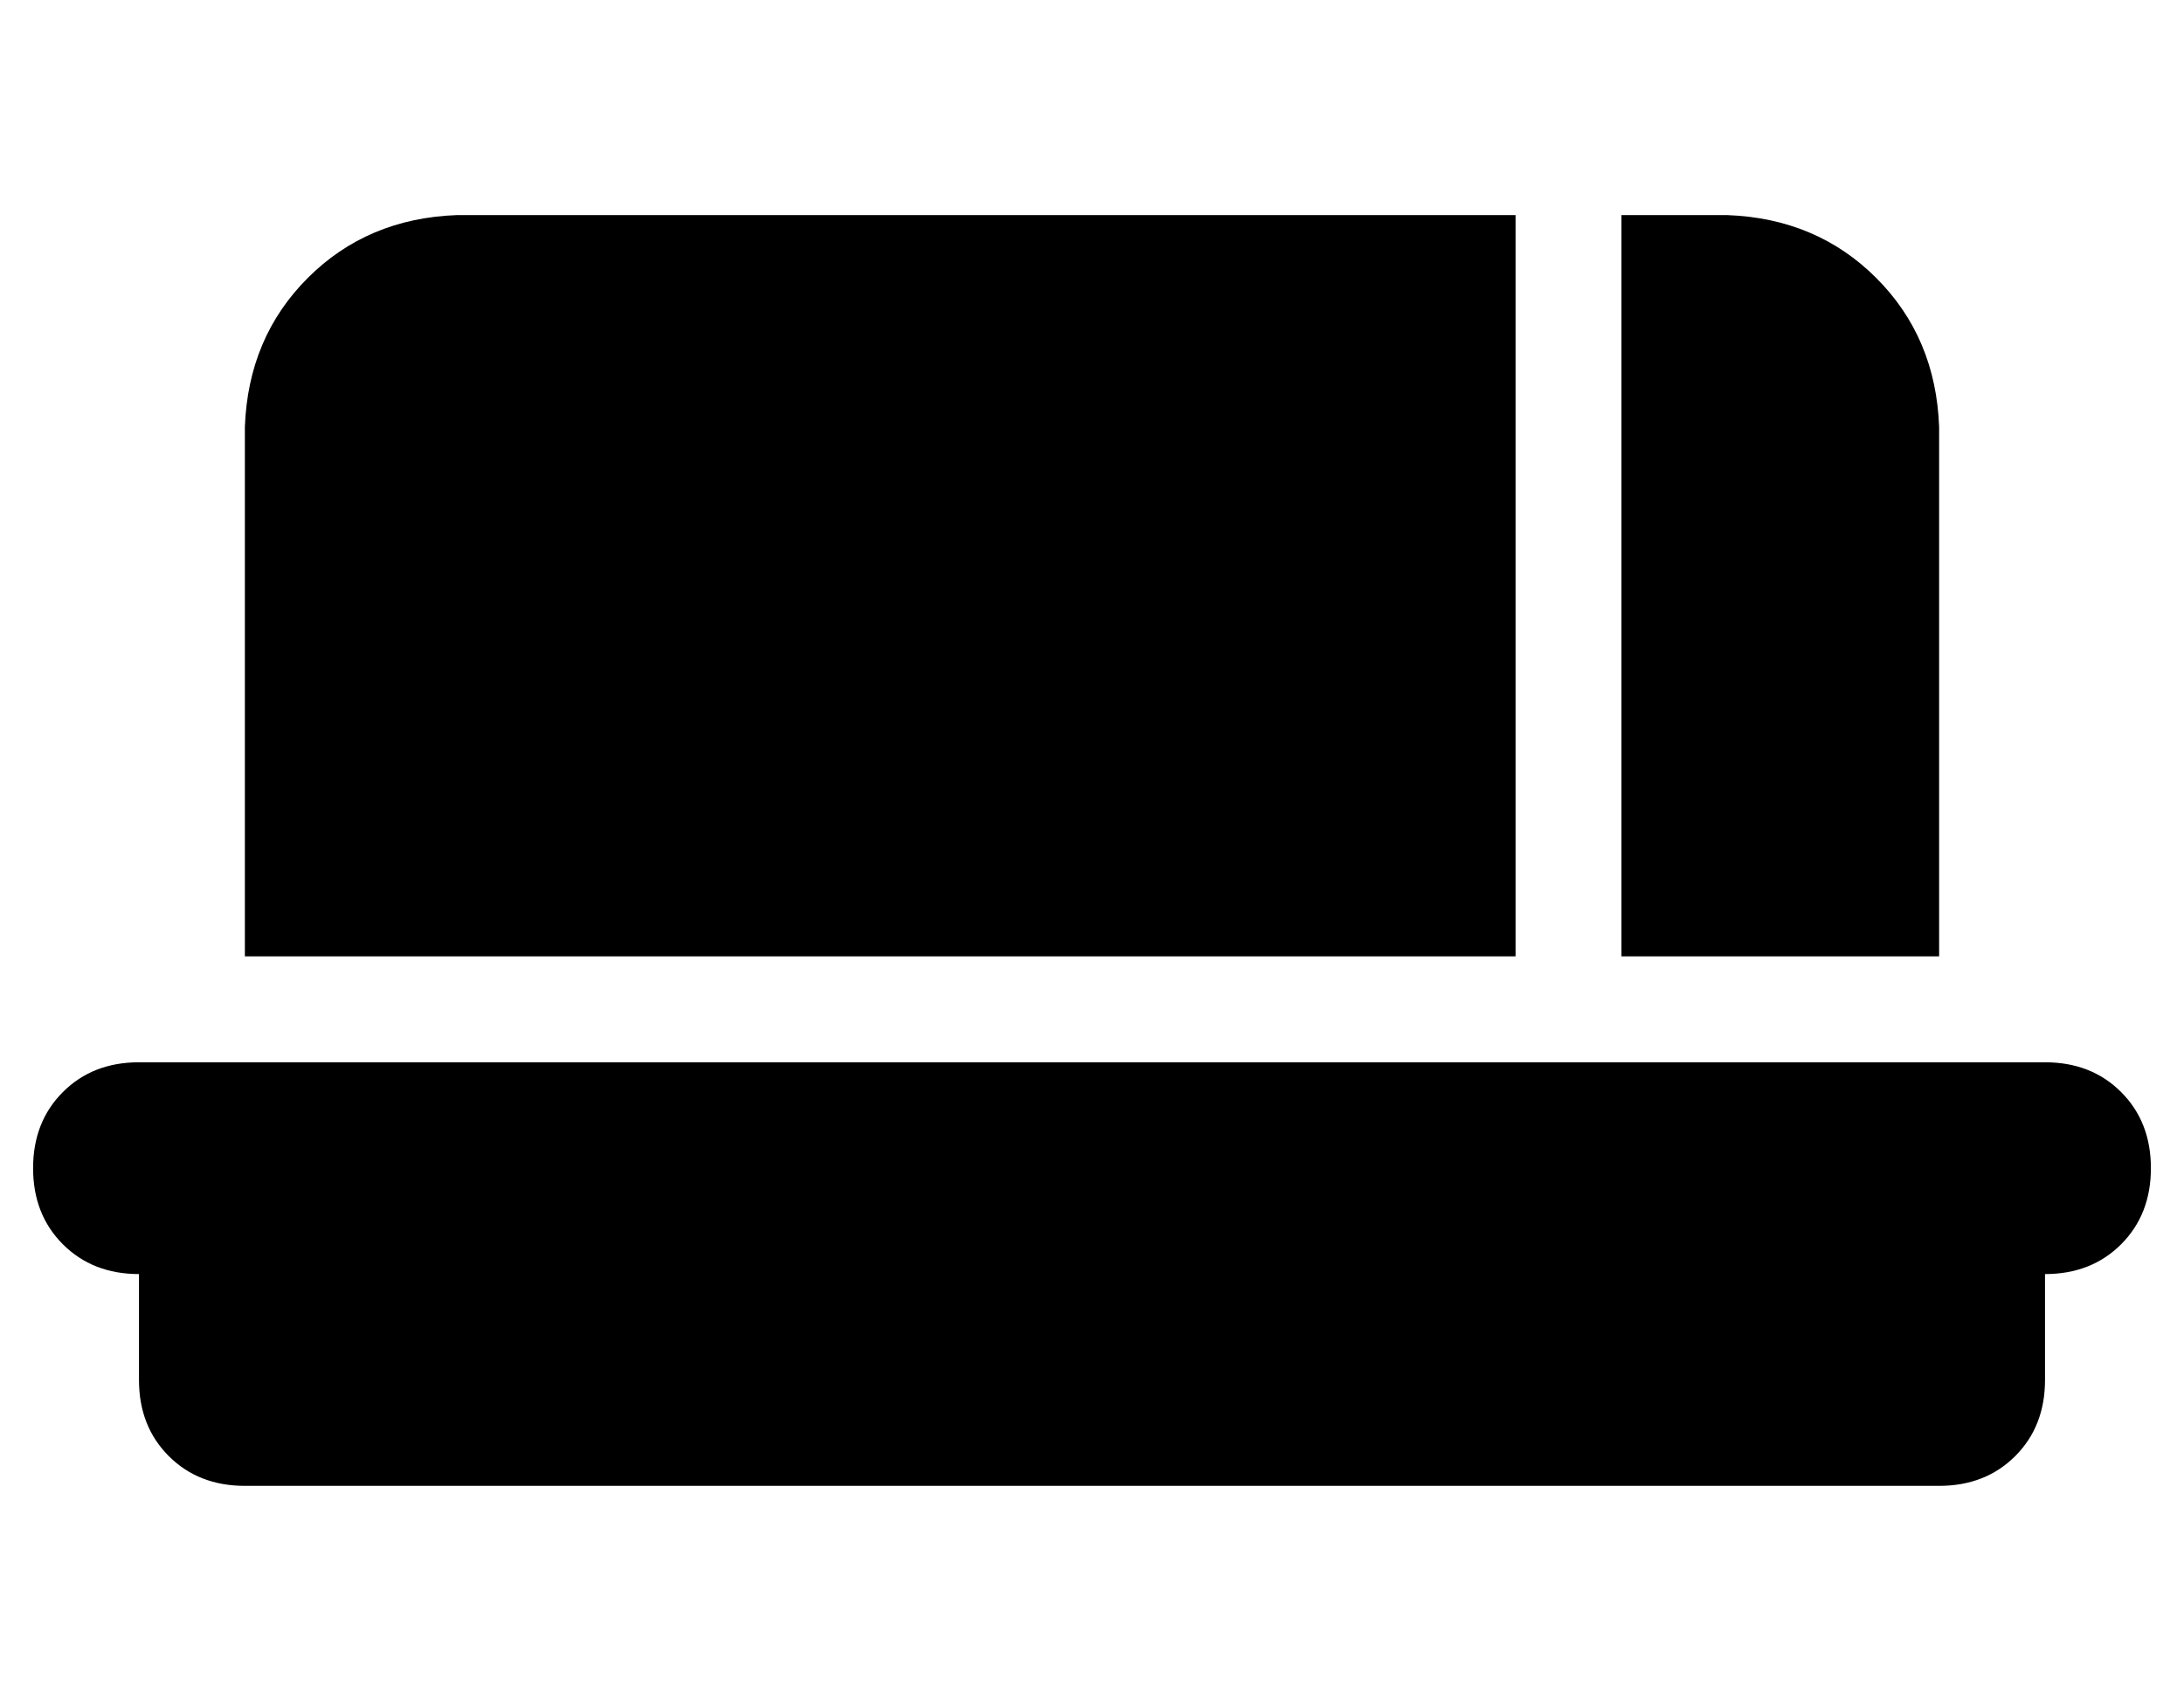 <?xml version="1.0" standalone="no"?>
<!DOCTYPE svg PUBLIC "-//W3C//DTD SVG 1.1//EN" "http://www.w3.org/Graphics/SVG/1.1/DTD/svg11.dtd" >
<svg xmlns="http://www.w3.org/2000/svg" xmlns:xlink="http://www.w3.org/1999/xlink" version="1.1" viewBox="-10 -40 660 512">
   <path fill="currentColor"
d="M64 89q1 -27 19 -45v0v0q18 -18 45 -19h320v0v224v0h-384v0v-160v0zM32 281h576h-576h576q14 0 23 9t9 23t-9 23t-23 9v32v0q0 14 -9 23t-23 9h-512v0q-14 0 -23 -9t-9 -23v-32v0q-14 0 -23 -9t-9 -23t9 -23t23 -9v0zM512 25q27 1 45 19v0v0q18 18 19 45v160v0h-96v0
v-224v0h32v0z" />
</svg>
